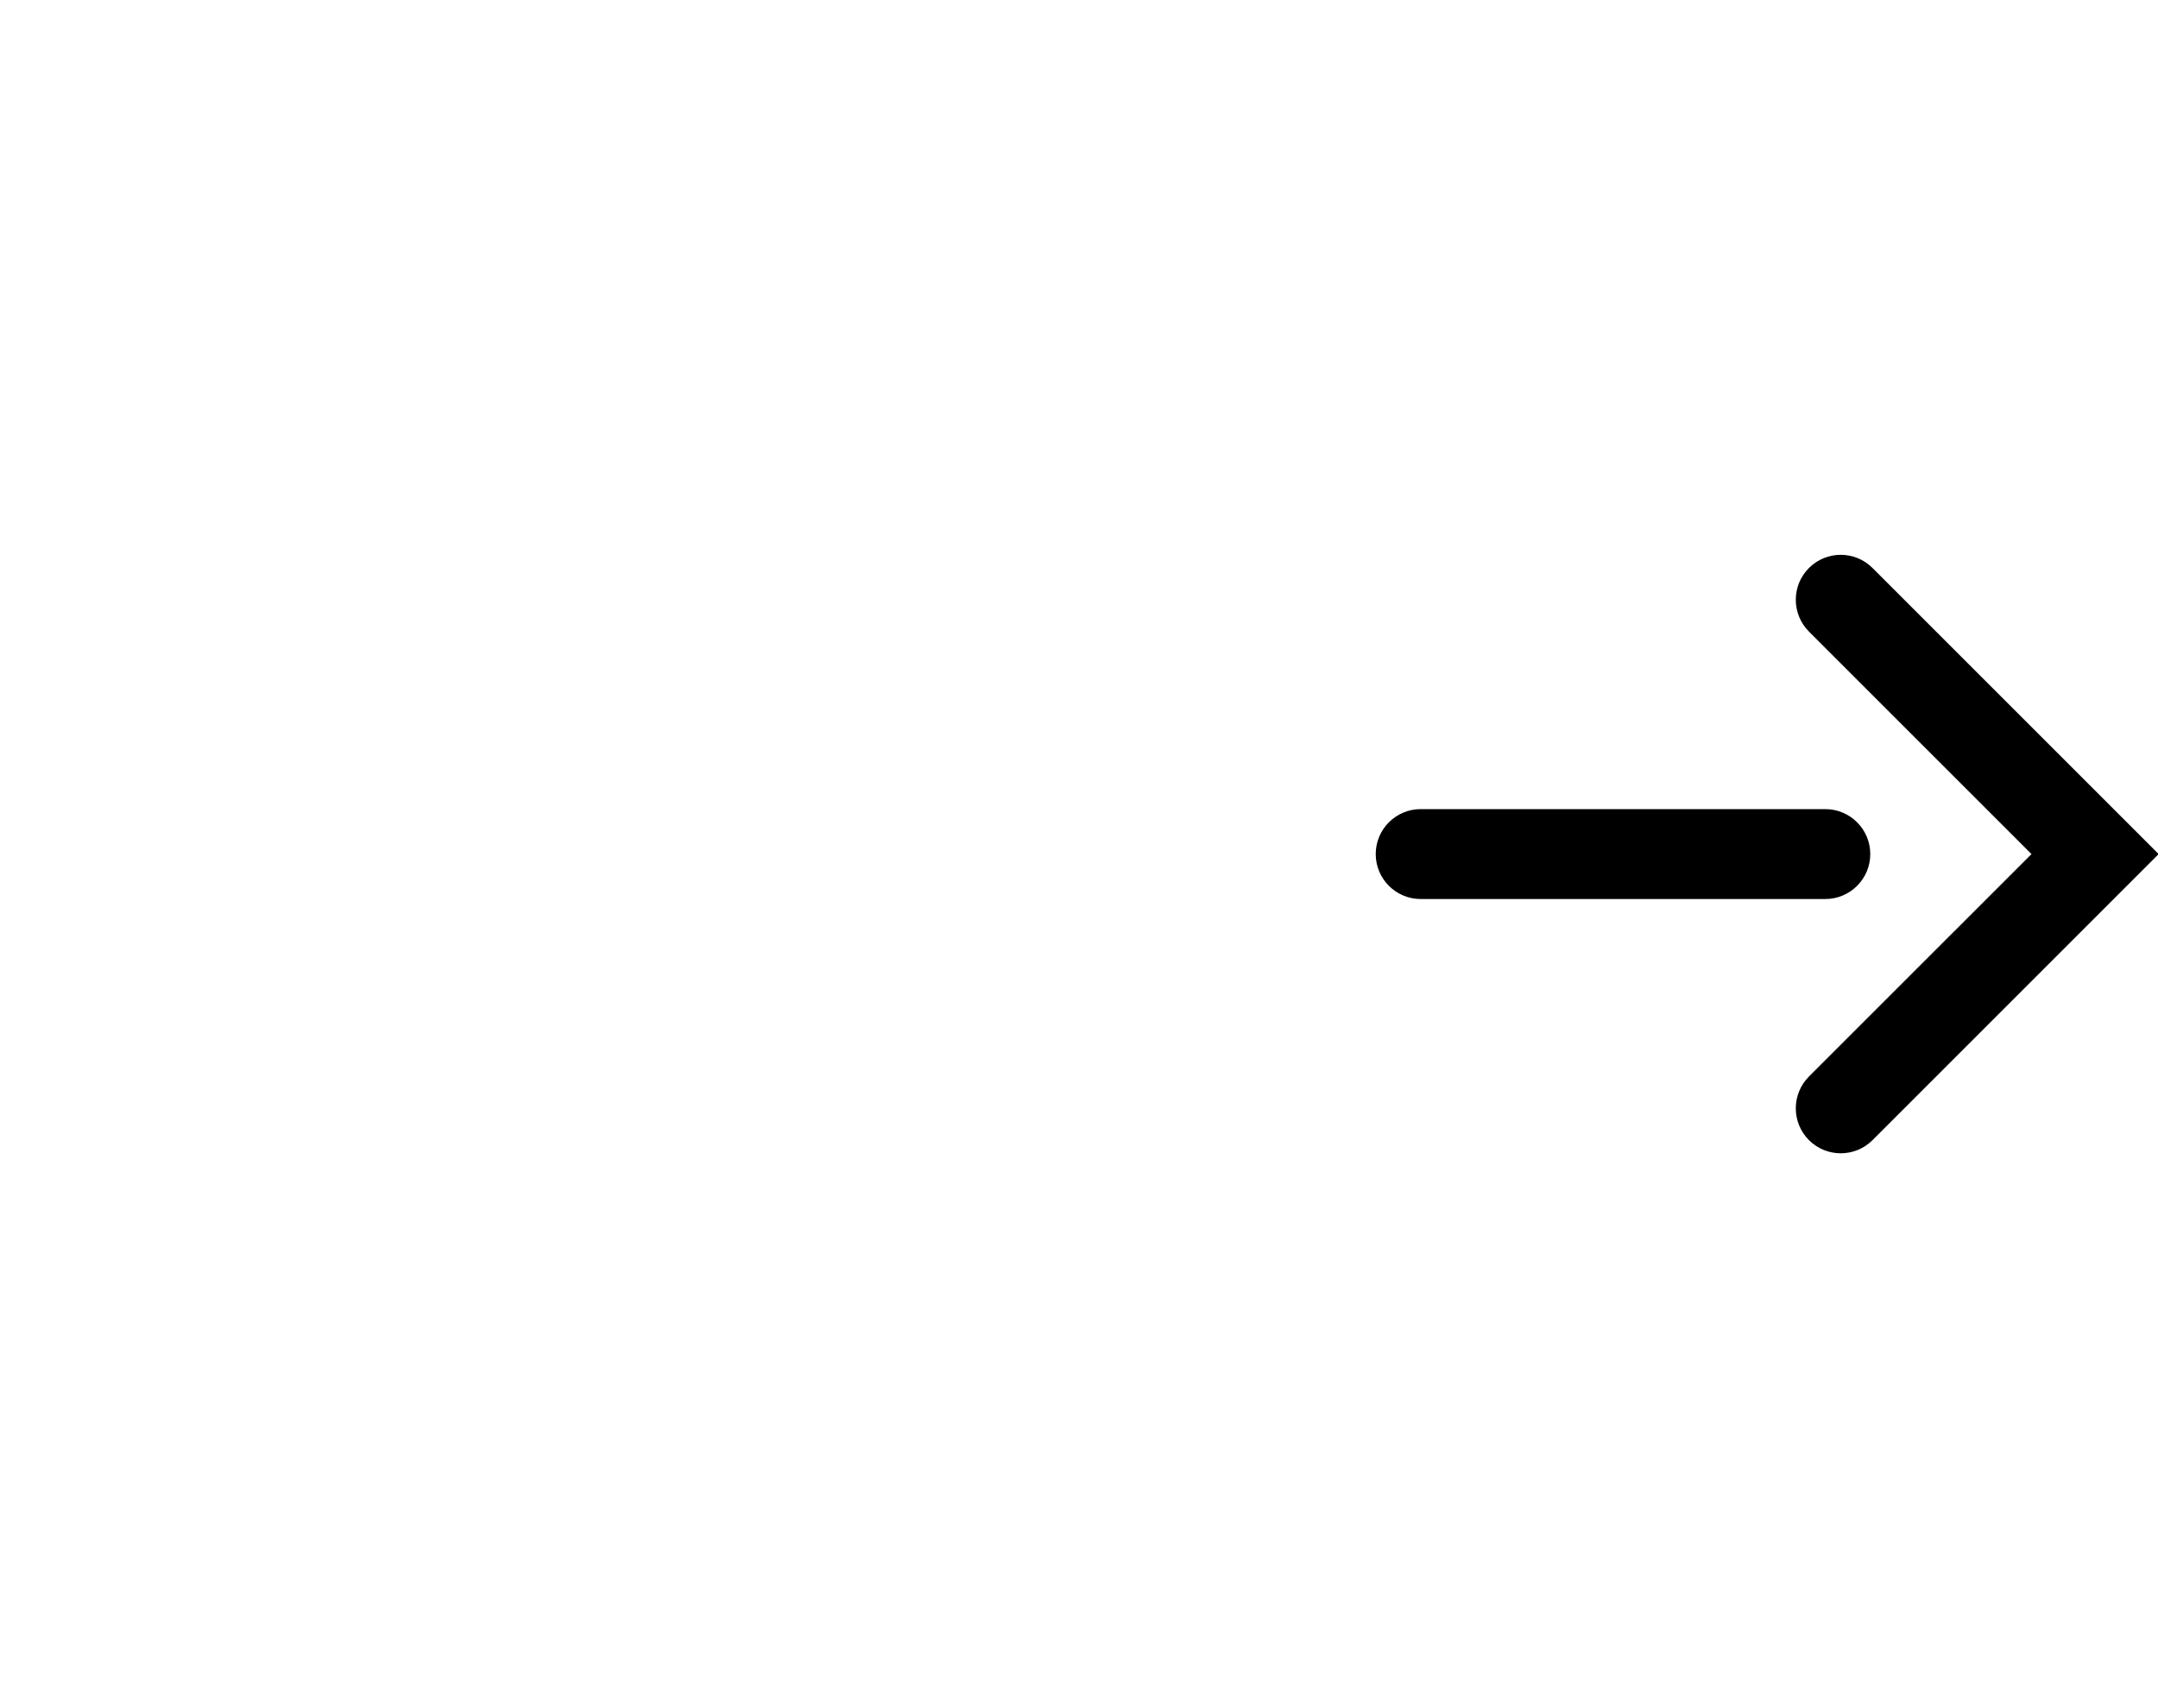 <?xml version="1.0" encoding="UTF-8"?>
<svg width="48px" height="38px" viewBox="0 0 48 38" version="1.1" xmlns="http://www.w3.org/2000/svg" xmlns:xlink="http://www.w3.org/1999/xlink">
    <!-- Generator: Sketch 61.2 (89653) - https://sketch.com -->
    <title>icon/input/arrow-forward</title>
    <desc>Created with Sketch.</desc>
    <g id="icon/input/arrow-forward" stroke="none" stroke-width="1" fill="none" fill-rule="evenodd">
        <path d="M40.236,12.636 C39.846,13.026 39.846,13.659 40.236,14.05 L45.186,19 L40.236,23.949 C39.846,24.34 39.846,24.973 40.236,25.364 C40.627,25.754 41.26,25.754 41.65,25.364 L48.014,19 L41.65,12.636 C41.26,12.245 40.627,12.245 40.236,12.636 Z M31.6,18 C31.048,18 30.6,18.448 30.6,19 C30.6,19.552 31.048,20 31.6,20 L40.6,20 C41.152,20 41.6,19.552 41.6,19 C41.6,18.448 41.152,18 40.6,18 L31.6,18 Z" id="Shape" fill="#000000"></path>
    </g>
</svg>
